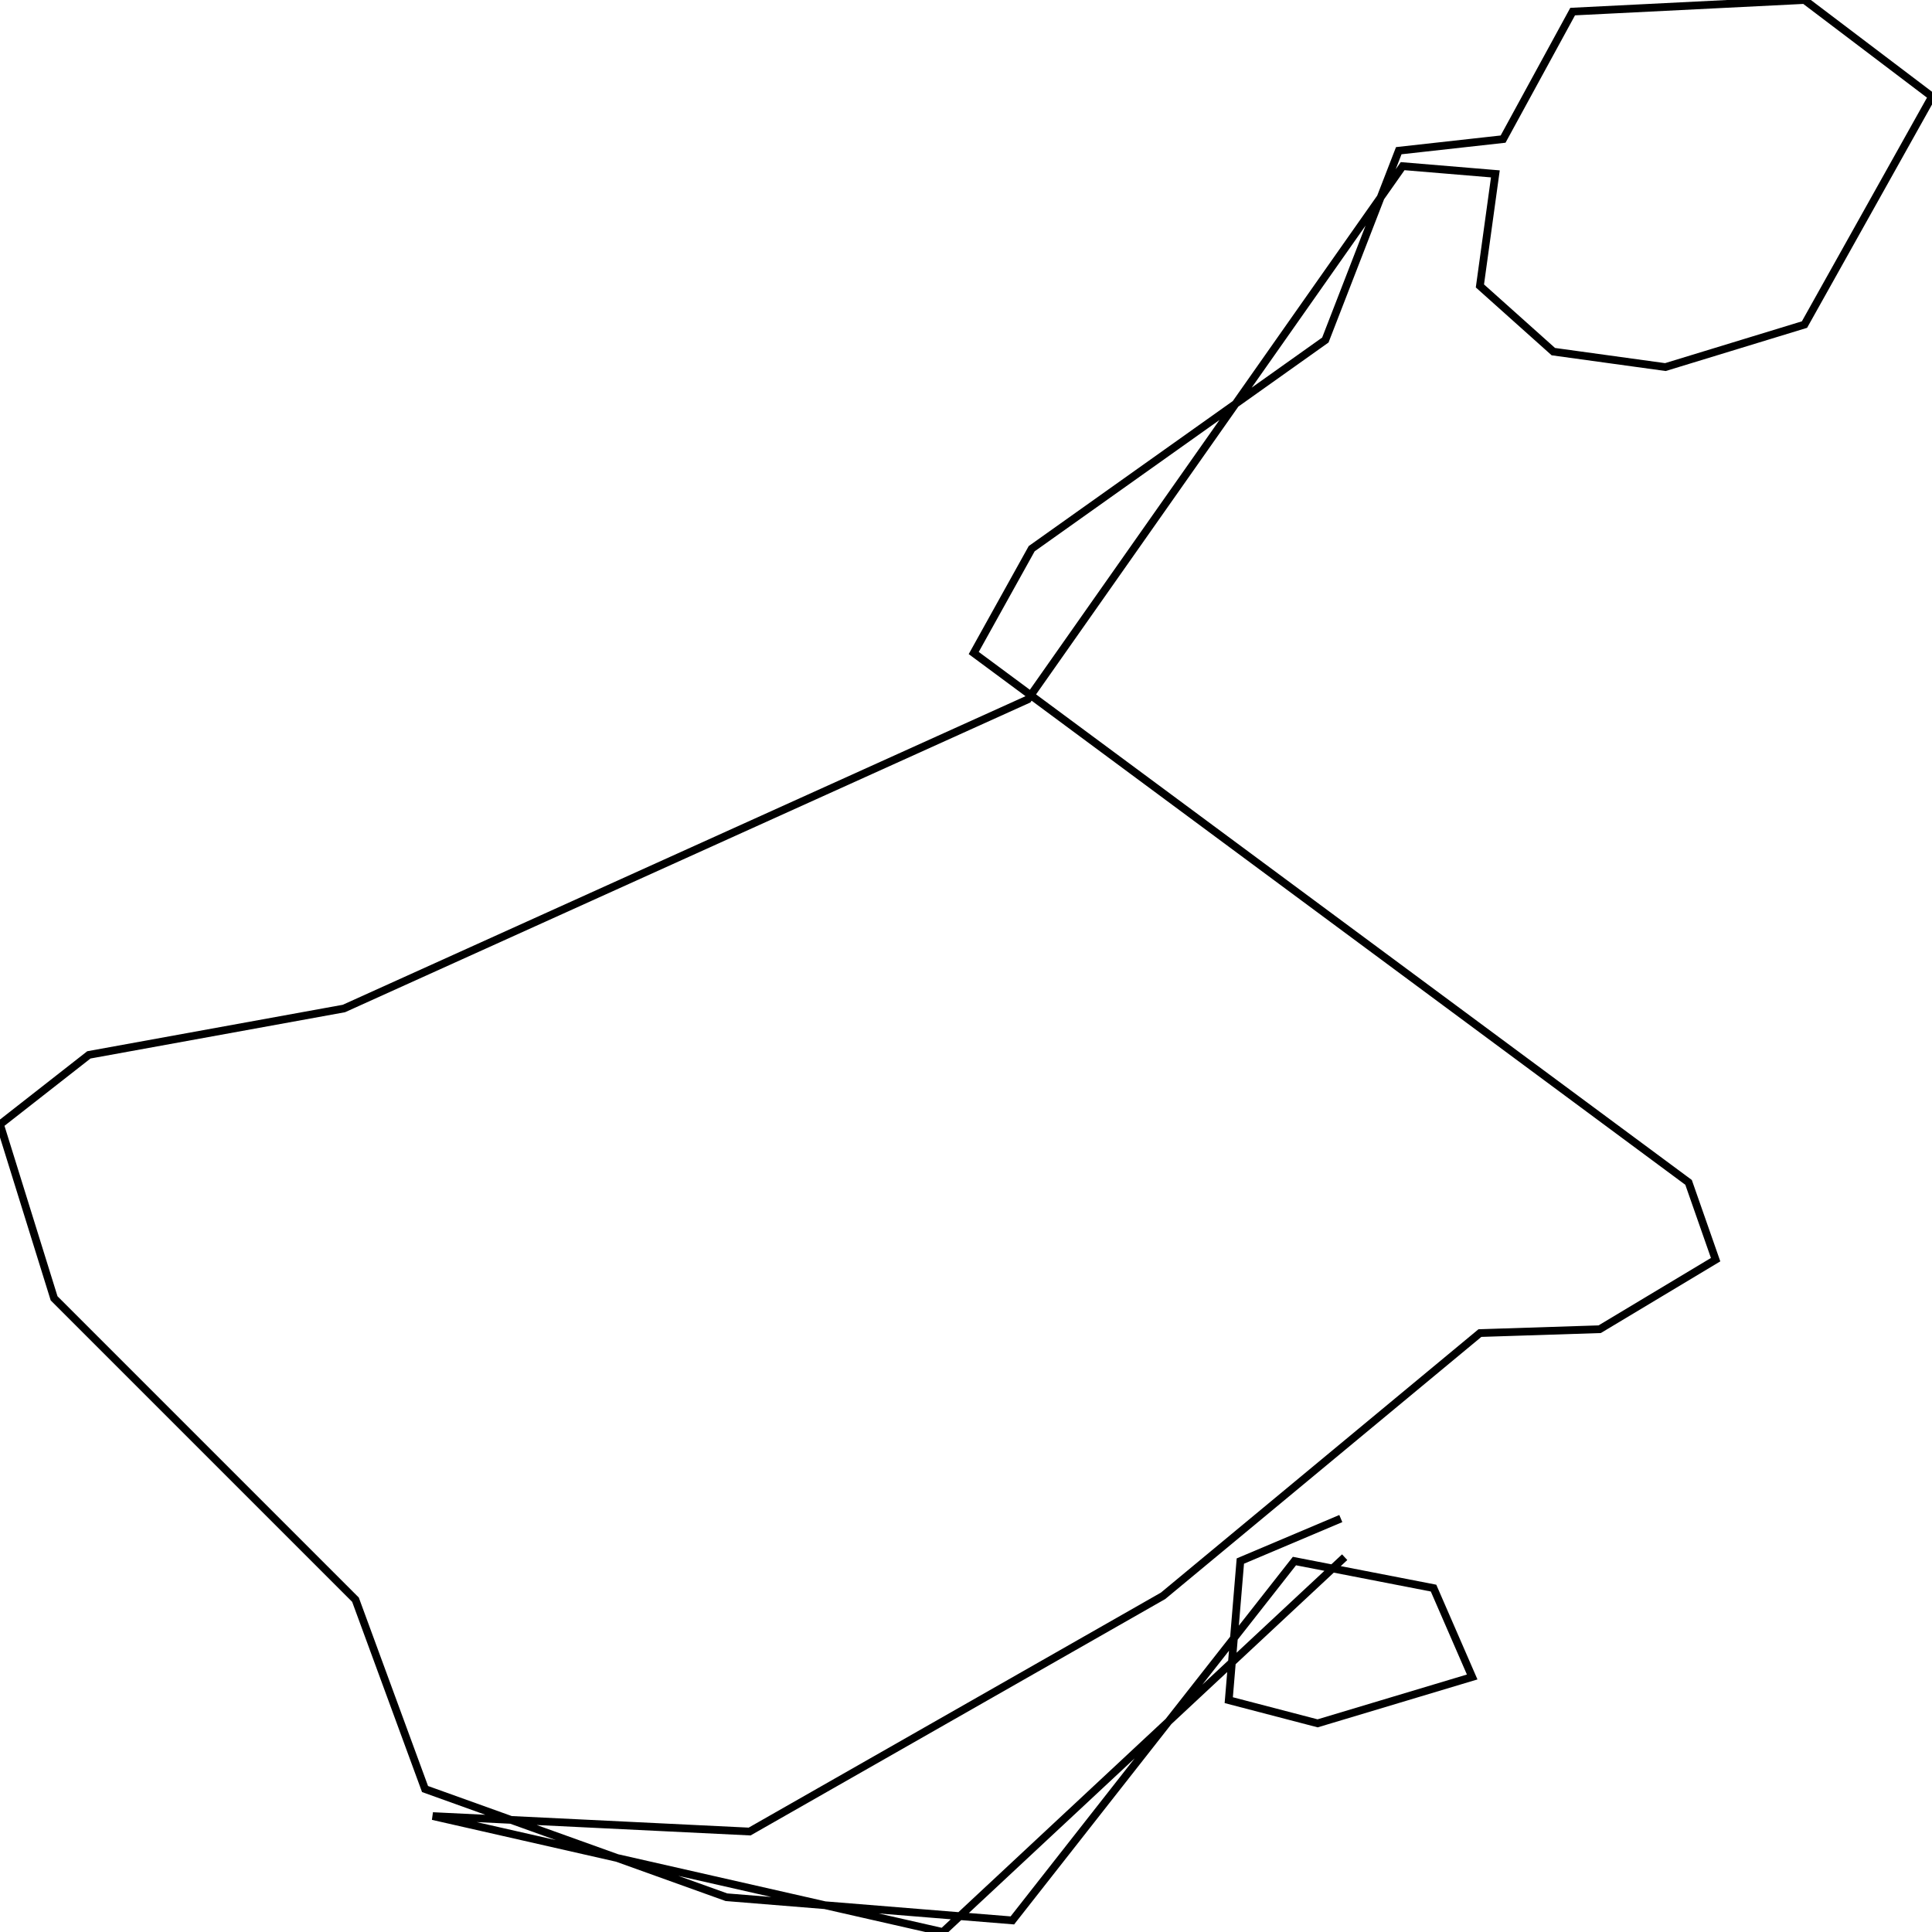 <svg xmlns="http://www.w3.org/2000/svg" viewBox="0 0 500 500"><path d="M347,393l-26,11l-3,36l23,6l40,-12l-10,-23l-36,-7l-73,93l-74,-6l-78,-28l-18,-49l-78,-78l-14,-45l23,-18l66,-12l177,-80l97,-138l24,2l-4,29l19,17l29,4l36,-11l33,-59l-33,-25l-60,3l-18,33l-27,3l-19,49l-76,54l-15,27l185,137l7,20l-30,18l-31,1l-82,68l-107,61l-82,-4l132,30l104,-97" fill="none" stroke="currentColor" stroke-width="2"/></svg>